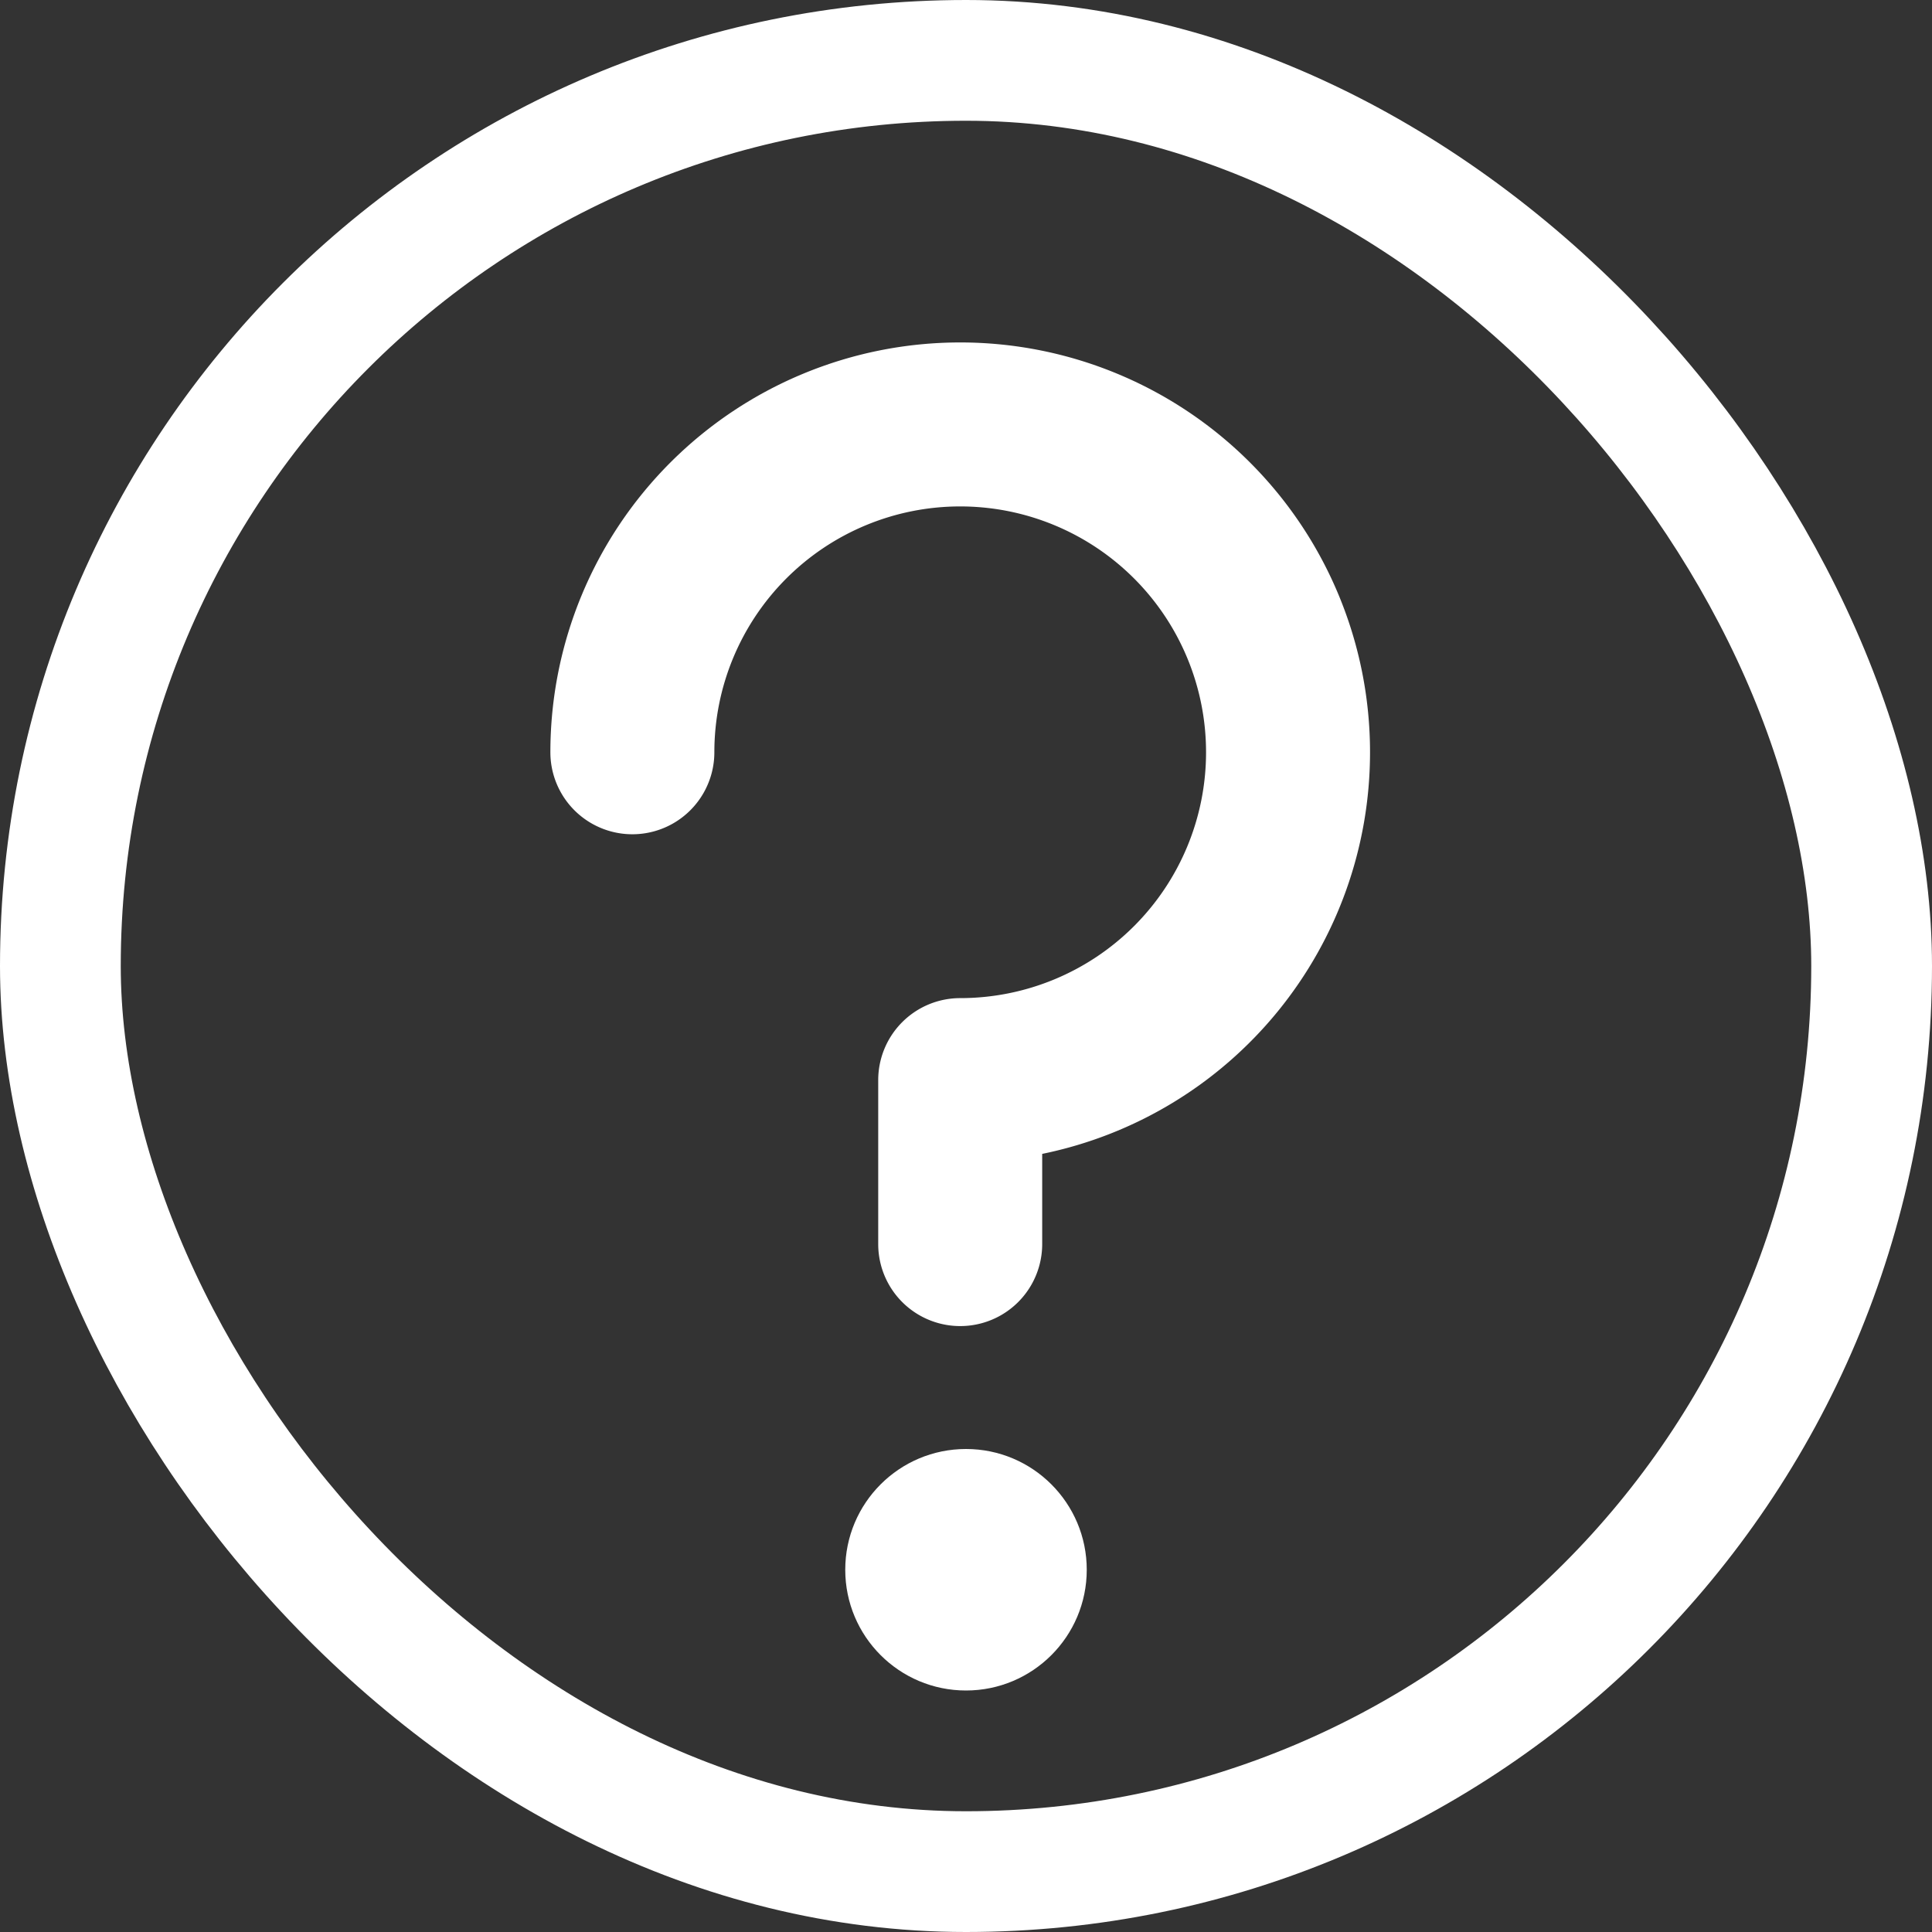 <svg xmlns="http://www.w3.org/2000/svg" width="16" height="16" viewBox="0 0 16 16">
  <rect x="0" y="0" width="16" height="16" fill="#333333" stroke="none"/>
  <g id="Group_66054" data-name="Group 66054" transform="translate(-24 -12)">
    <g id="Rectangle_7" data-name="Rectangle 7" transform="translate(24 12)" fill="none" stroke="#fff" stroke-width="1">
      <rect width="16" height="16" rx="8" stroke="none"/>
      <rect x="0.5" y="0.5" width="15" height="15" rx="7.5" fill="none"/>
    </g>
    <g id="Group_62261" data-name="Group 62261" transform="translate(28.557 14.836)">
      <path id="Path_26272" data-name="Path 26272" d="M13.788,7.394A3.394,3.394,0,1,0,7,7.394a.679.679,0,0,0,1.358,0A2.036,2.036,0,1,1,10.394,9.43a.679.679,0,0,0-.679.679v1.358a.679.679,0,1,0,1.358,0V10.72A3.394,3.394,0,0,0,13.788,7.394Z" transform="translate(-6.999 -4)" fill="#fff"/>
      <circle id="Ellipse_17756" data-name="Ellipse 17756" cx="1" cy="1" r="1" transform="translate(2.443 9.164)" fill="#fff"/>
    </g>
  </g>
</svg>
